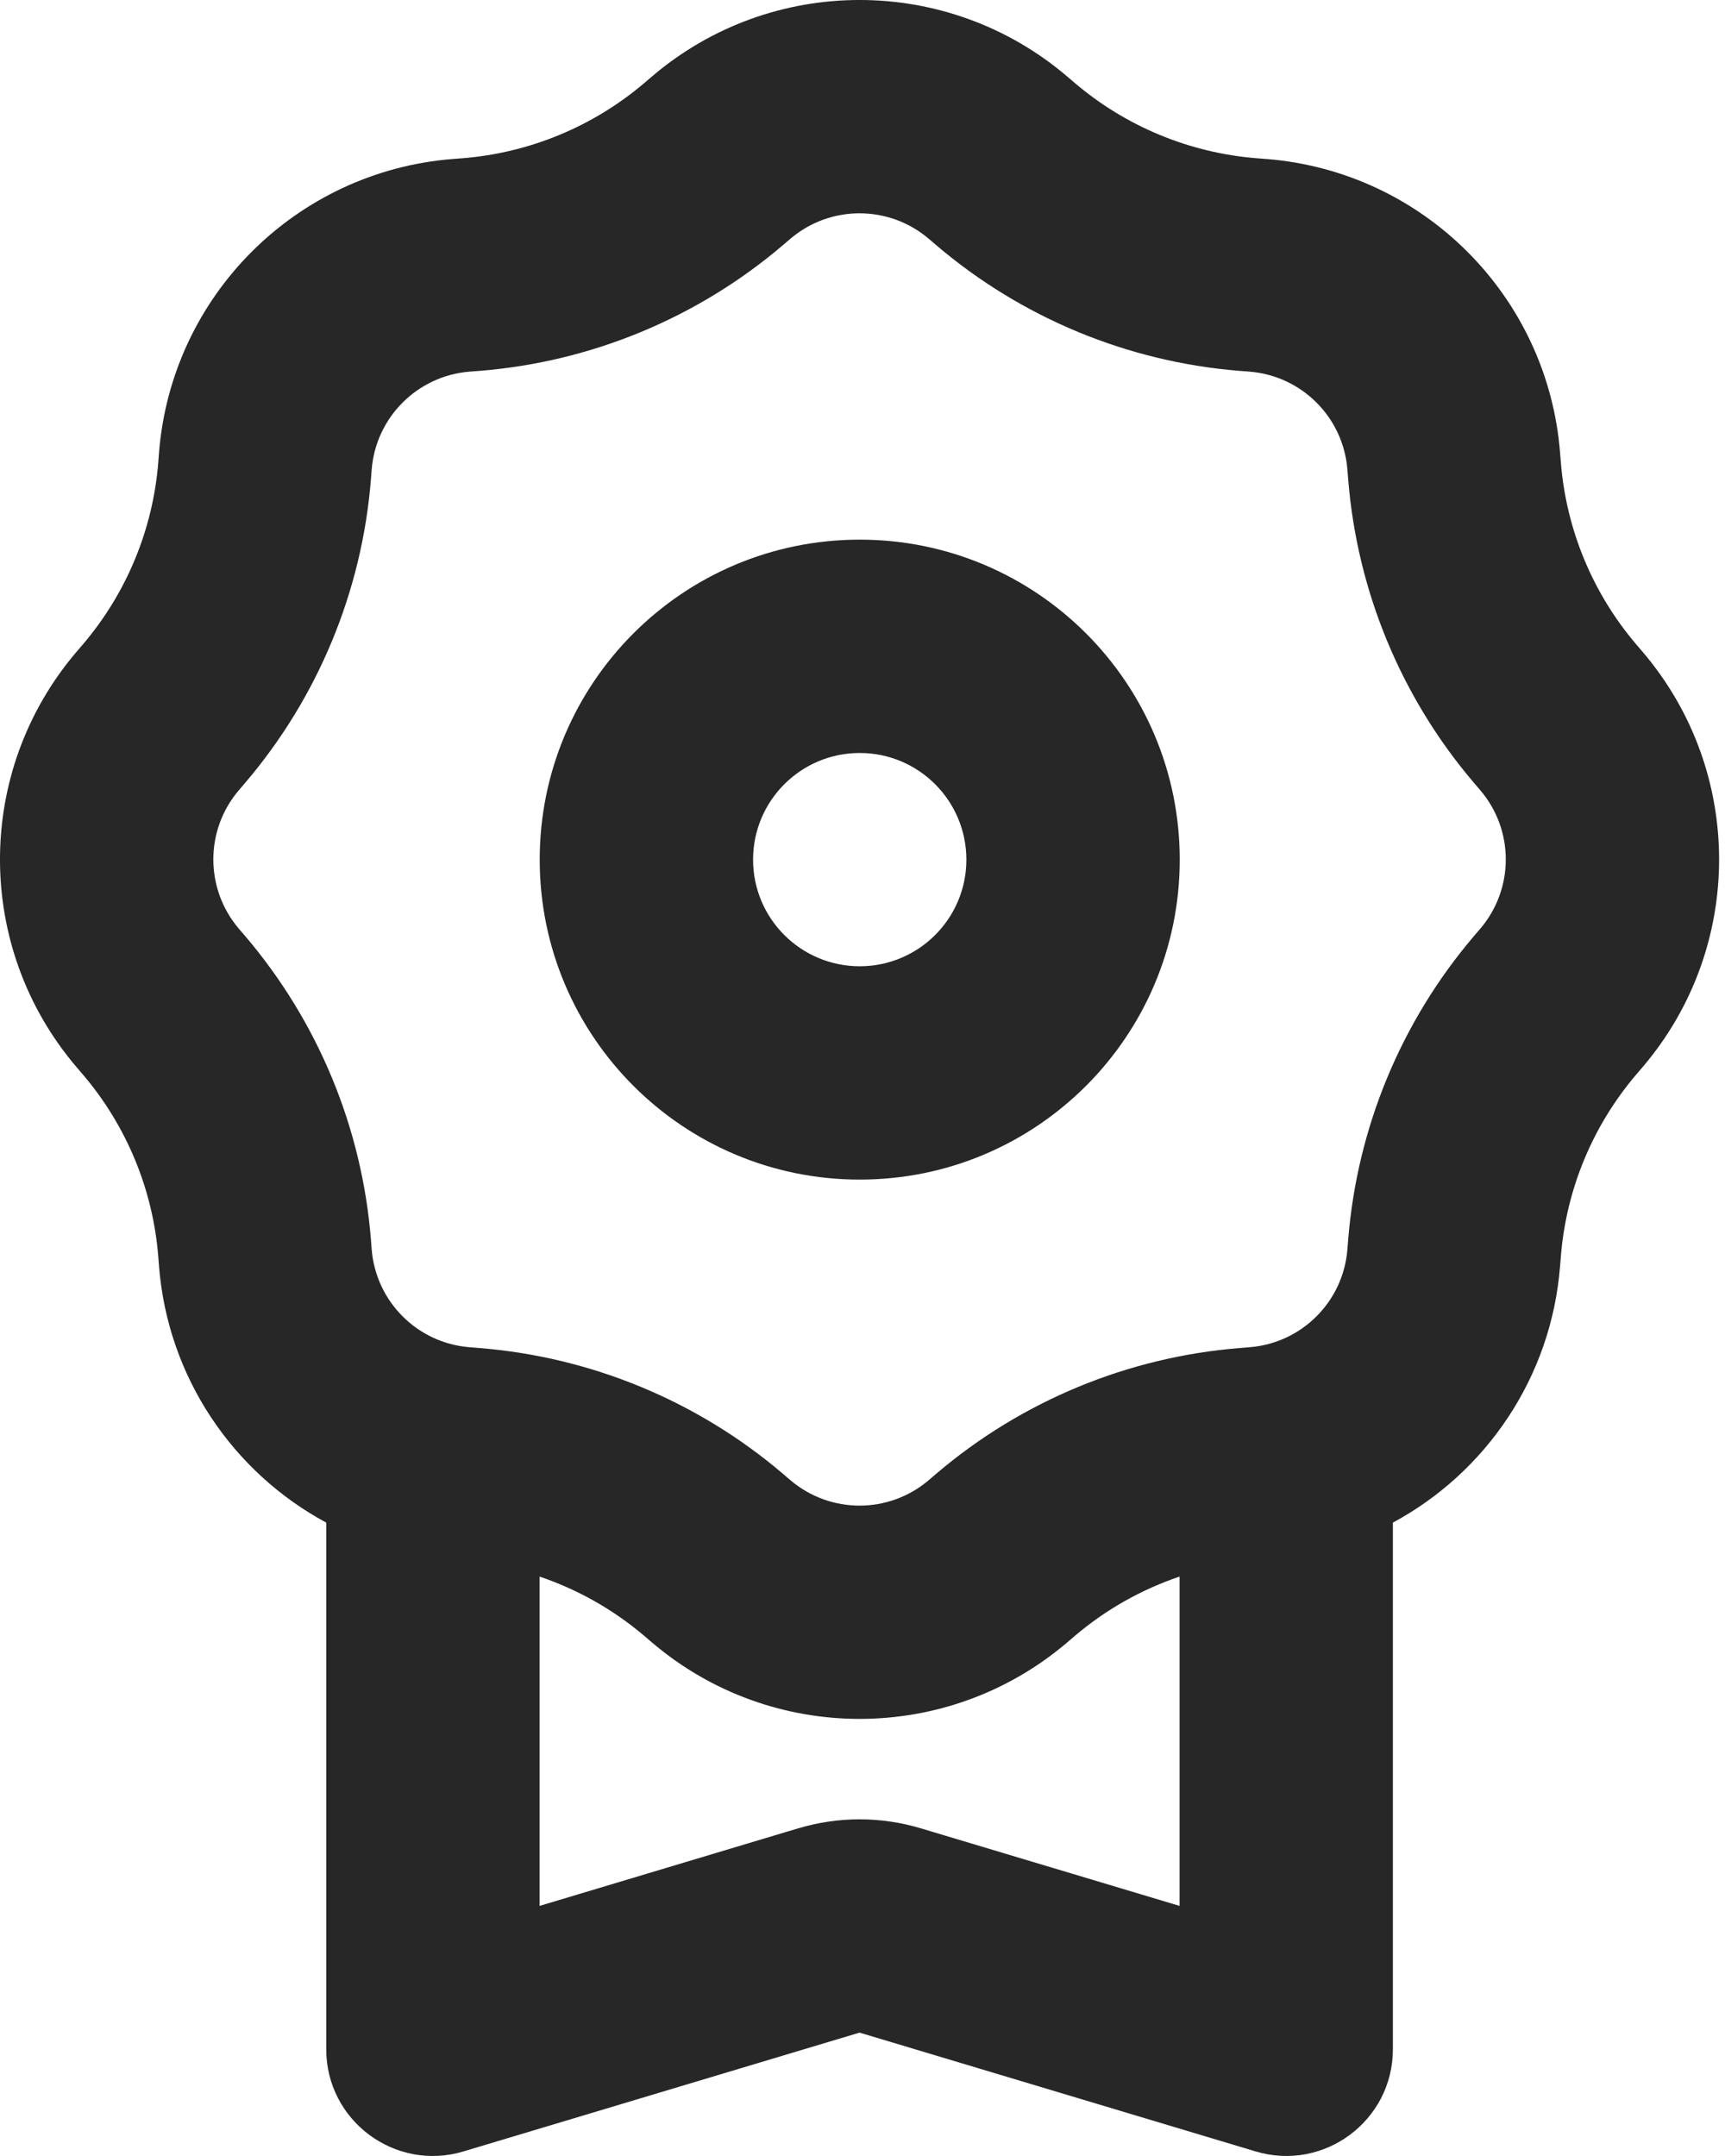 <?xml version="1.0" encoding="UTF-8"?>
<svg width="32px" height="40px" viewBox="0 0 32 40" version="1.1" xmlns="http://www.w3.org/2000/svg" xmlns:xlink="http://www.w3.org/1999/xlink">
    <title>quality-40@3x</title>
    <g id="🖥-Website-UI" stroke="none" stroke-width="1" fill="none" fill-rule="evenodd">
        <g id="2.-Services---Web" transform="translate(-564, -5556)" fill="#272727">
            <g id="#Benefits" transform="translate(0, 4884)">
                <g id="Group" transform="translate(112, 360)">
                    <g id="5" transform="translate(416, 272)">
                        <g id="icon" transform="translate(32, 40)">
                            <g id="quality-40" transform="translate(4, 0)">
                                <path d="M19.796,1.418 C19.796,1.418 19.846,1.461 19.886,1.495 L19.935,1.537 C20.886,2.347 22.068,2.837 23.313,2.936 C23.313,2.936 23.495,2.95 23.495,2.95 C26.401,3.182 28.709,5.49 28.94,8.396 C28.94,8.396 28.955,8.578 28.955,8.578 C29.054,9.823 29.544,11.005 30.354,11.956 C30.354,11.956 30.473,12.095 30.473,12.095 C32.363,14.314 32.363,17.577 30.473,19.796 C30.473,19.796 30.354,19.935 30.354,19.935 C29.544,20.886 29.054,22.068 28.955,23.313 C28.955,23.313 28.94,23.495 28.94,23.495 C28.776,25.557 27.566,27.318 25.839,28.249 L25.839,38.02 C25.839,39.345 24.561,40.296 23.292,39.915 C23.292,39.915 20.843,39.181 15.945,37.711 C11.645,39.001 9.233,39.725 8.708,39.882 L8.638,39.903 C8.612,39.911 8.599,39.915 8.599,39.915 C7.33,40.296 6.052,39.345 6.052,38.02 L6.052,28.249 C4.325,27.318 3.115,25.557 2.95,23.495 C2.95,23.495 2.936,23.313 2.936,23.313 C2.837,22.068 2.347,20.886 1.537,19.935 L1.495,19.886 C1.461,19.846 1.418,19.796 1.418,19.796 C-0.473,17.577 -0.473,14.314 1.418,12.095 C1.418,12.095 1.537,11.956 1.537,11.956 C2.347,11.005 2.837,9.823 2.936,8.578 C2.936,8.578 2.95,8.396 2.95,8.396 C3.182,5.49 5.49,3.182 8.396,2.95 C8.396,2.95 8.578,2.936 8.578,2.936 C9.823,2.837 11.005,2.347 11.956,1.537 C11.956,1.537 12.095,1.418 12.095,1.418 C14.314,-0.473 17.577,-0.473 19.796,1.418 Z M21.882,29.25 C21.173,29.49 20.511,29.863 19.935,30.354 C19.935,30.354 19.796,30.473 19.796,30.473 C17.577,32.363 14.314,32.363 12.095,30.473 C12.095,30.473 11.956,30.354 11.956,30.354 C11.38,29.863 10.718,29.49 10.009,29.25 L10.009,35.36 C12.249,34.689 13.704,34.252 14.376,34.05 L14.616,33.978 C14.744,33.94 14.808,33.921 14.808,33.921 C15.55,33.698 16.341,33.698 17.083,33.921 C17.083,33.921 18.682,34.401 21.882,35.36 L21.882,29.25 Z M17.229,4.43 C16.489,3.8 15.402,3.8 14.662,4.43 C14.662,4.43 14.523,4.549 14.523,4.549 C12.938,5.899 10.968,6.715 8.893,6.881 C8.893,6.881 8.71,6.895 8.71,6.895 C7.742,6.973 6.973,7.742 6.895,8.71 C6.895,8.71 6.881,8.893 6.881,8.893 C6.715,10.968 5.899,12.938 4.549,14.523 C4.549,14.523 4.43,14.662 4.43,14.662 C3.8,15.401 3.8,16.489 4.43,17.229 C4.43,17.229 4.473,17.279 4.507,17.319 L4.549,17.368 C5.899,18.953 6.715,20.923 6.881,22.998 C6.881,22.998 6.895,23.18 6.895,23.18 C6.973,24.149 7.742,24.918 8.71,24.995 C8.71,24.995 8.893,25.01 8.893,25.01 C10.968,25.176 12.938,25.992 14.523,27.342 C14.523,27.342 14.573,27.385 14.613,27.419 L14.662,27.461 C15.402,28.091 16.489,28.091 17.229,27.461 C17.229,27.461 17.368,27.342 17.368,27.342 C18.953,25.992 20.923,25.176 22.998,25.01 C22.998,25.01 23.18,24.995 23.18,24.995 C24.149,24.918 24.918,24.149 24.995,23.18 C24.995,23.18 25.01,22.998 25.01,22.998 C25.176,20.923 25.992,18.953 27.342,17.368 C27.342,17.368 27.461,17.229 27.461,17.229 C28.091,16.489 28.091,15.401 27.461,14.662 L27.419,14.613 C27.385,14.573 27.342,14.523 27.342,14.523 C25.992,12.938 25.176,10.968 25.01,8.893 C25.01,8.893 24.995,8.71 24.995,8.71 C24.918,7.742 24.149,6.973 23.18,6.895 C23.18,6.895 22.998,6.881 22.998,6.881 C20.923,6.715 18.953,5.899 17.368,4.549 C17.368,4.549 17.322,4.509 17.229,4.43 Z M15.949,10.012 C19.227,10.012 21.885,12.67 21.885,15.949 C21.885,19.227 19.227,21.885 15.949,21.885 C12.67,21.885 10.012,19.227 10.012,15.949 C10.012,12.67 12.67,10.012 15.949,10.012 Z M15.949,13.97 C14.856,13.97 13.97,14.856 13.97,15.949 C13.97,17.041 14.856,17.927 15.949,17.927 C17.041,17.927 17.927,17.041 17.927,15.949 C17.927,14.856 17.041,13.97 15.949,13.97 Z" id="Combined-Shape"></path>
                            </g>
                        </g>
                    </g>
                </g>
            </g>
        </g>
    </g>
</svg>
